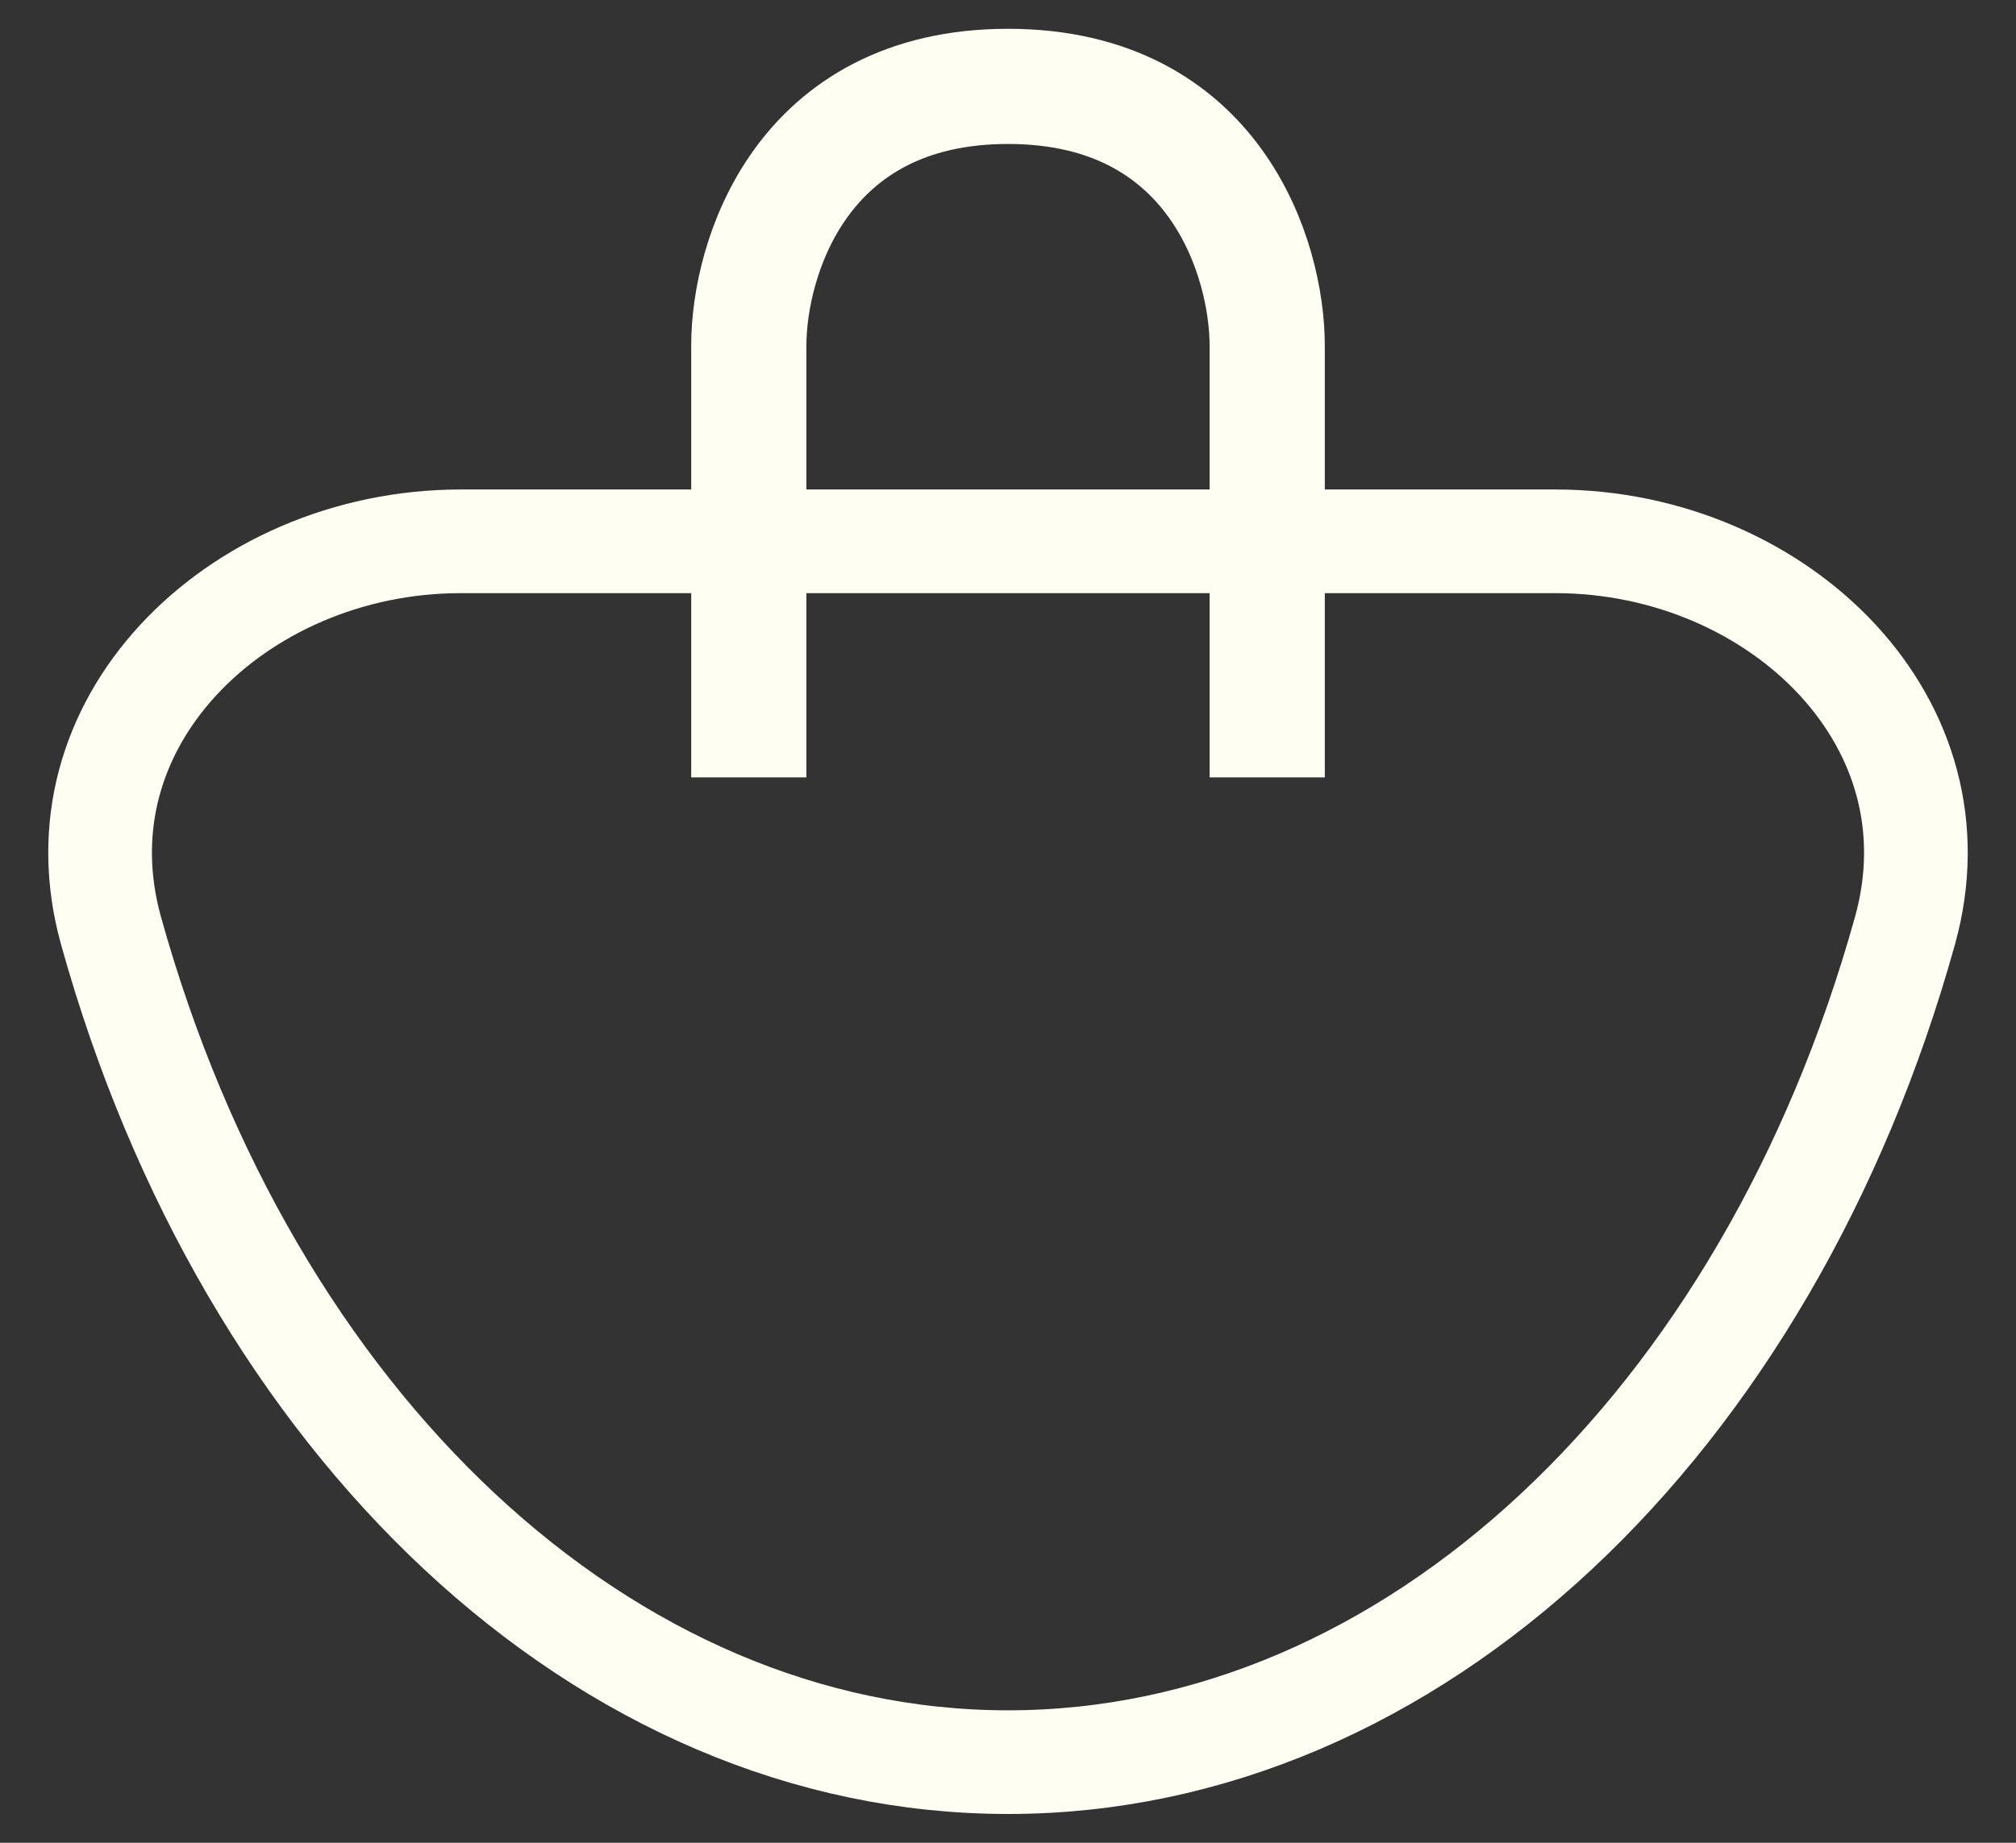 <svg width="35" height="32" viewBox="0 0 35 32" fill="none" xmlns="http://www.w3.org/2000/svg">
<rect x="0" y="0" width="35" height="32" fill="#333333" stroke="none"/>
<g clip-path="url(#clip0_39_49)">
<path d="M13 13.5V6C13 4.5 13.9 1.5 17.5 1.5C21.1 1.5 22 4.5 22 6V13.5" stroke="#FFFEF2" stroke-width="2"/>
<path d="M33.072 16.164C30.683 24.741 24.504 30.6 17.5 30.6C10.496 30.6 4.316 24.741 1.928 16.164C1.427 14.366 1.95 12.705 3.091 11.466C4.245 10.214 6.033 9.4 8 9.4H27C28.967 9.4 30.755 10.214 31.909 11.466C33.05 12.705 33.573 14.366 33.072 16.164Z" stroke="#FFFEF2" stroke-width="1.8"/>
</g>
<defs>
<clipPath id="clip0_39_49">
<rect width="35" height="32" fill="white"/>
</clipPath>
</defs>
</svg>
